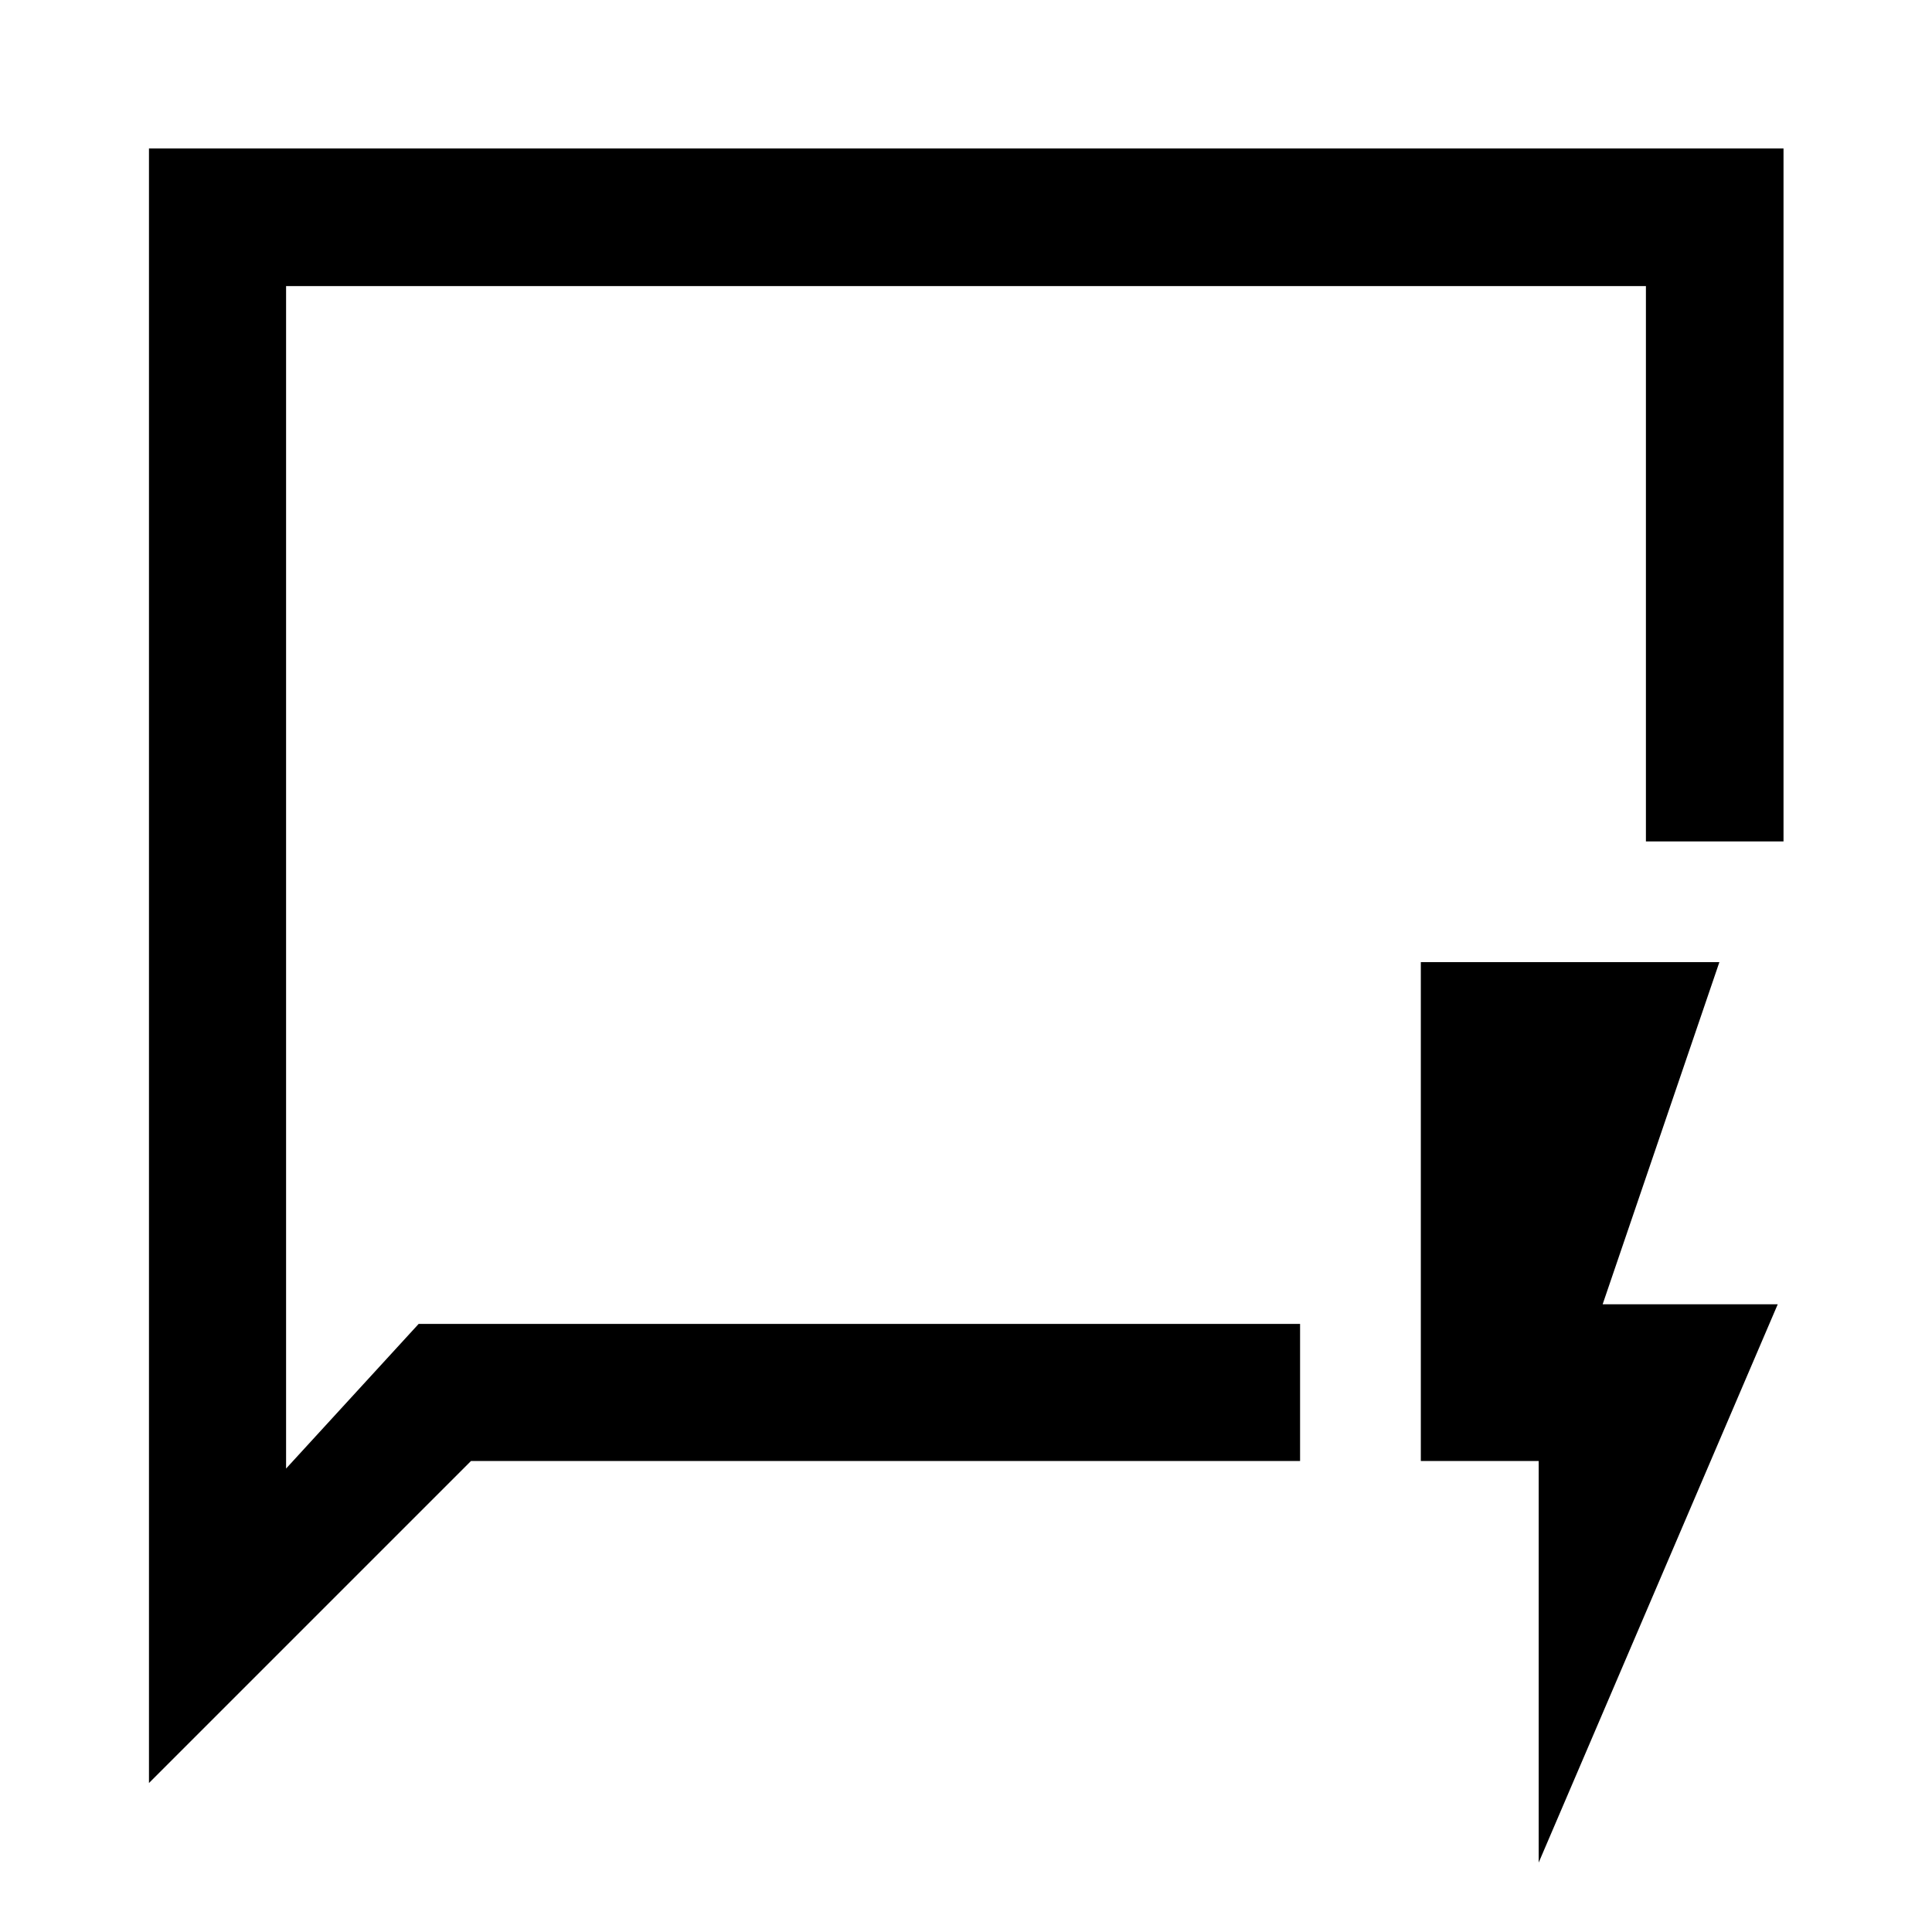 <svg xmlns="http://www.w3.org/2000/svg" width="48" height="48" viewBox="0 -960 960 960"><path d="M74.022-74.022v-812.196h812.196v344.305h-68.37v-275.935H142.152v587.565l65.87-71.869H646v68.13H234.022l-160 160Zm68.13-228.13v-515.696 515.696ZM764.565-34.5v-199.522H706v-247.891h148.348l-58 170h87L764.565-34.5Z"/></svg>